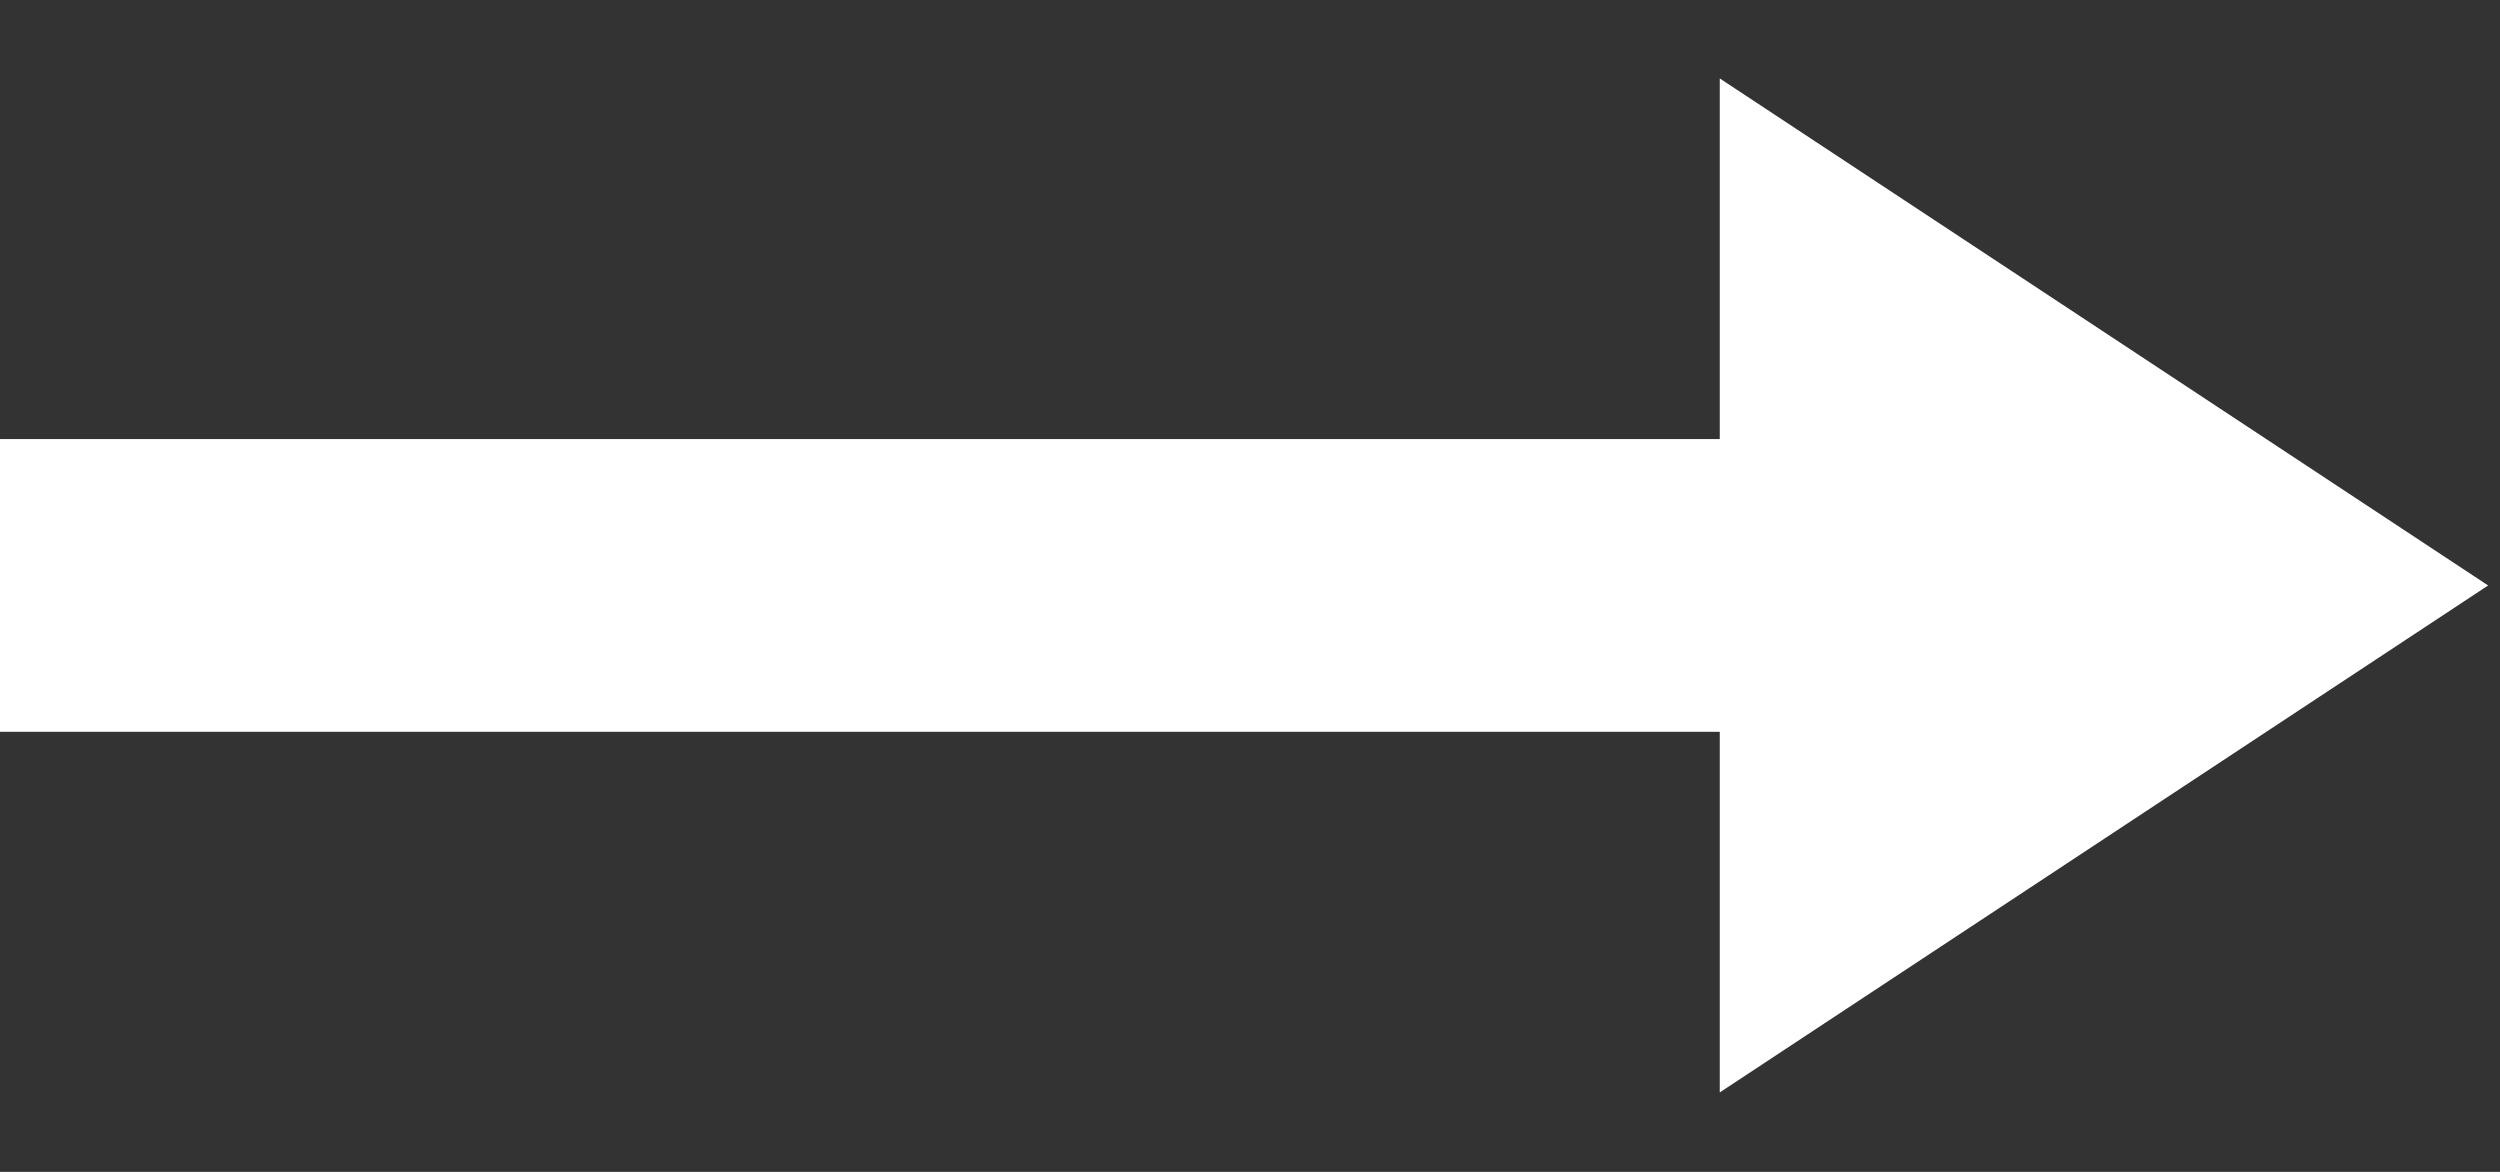 <svg width="32" height="15" viewBox="0 0 32 15" fill="none" xmlns="http://www.w3.org/2000/svg">
<rect x="0" y="0" width="32" height="15" fill="#333333" stroke="none"/>
<rect y="5.62" width="22.481" height="3.747" fill="white"/>
<path d="M31.848 7.494L22.013 13.983L22.013 1.004L31.848 7.494Z" fill="white"/>
</svg>

